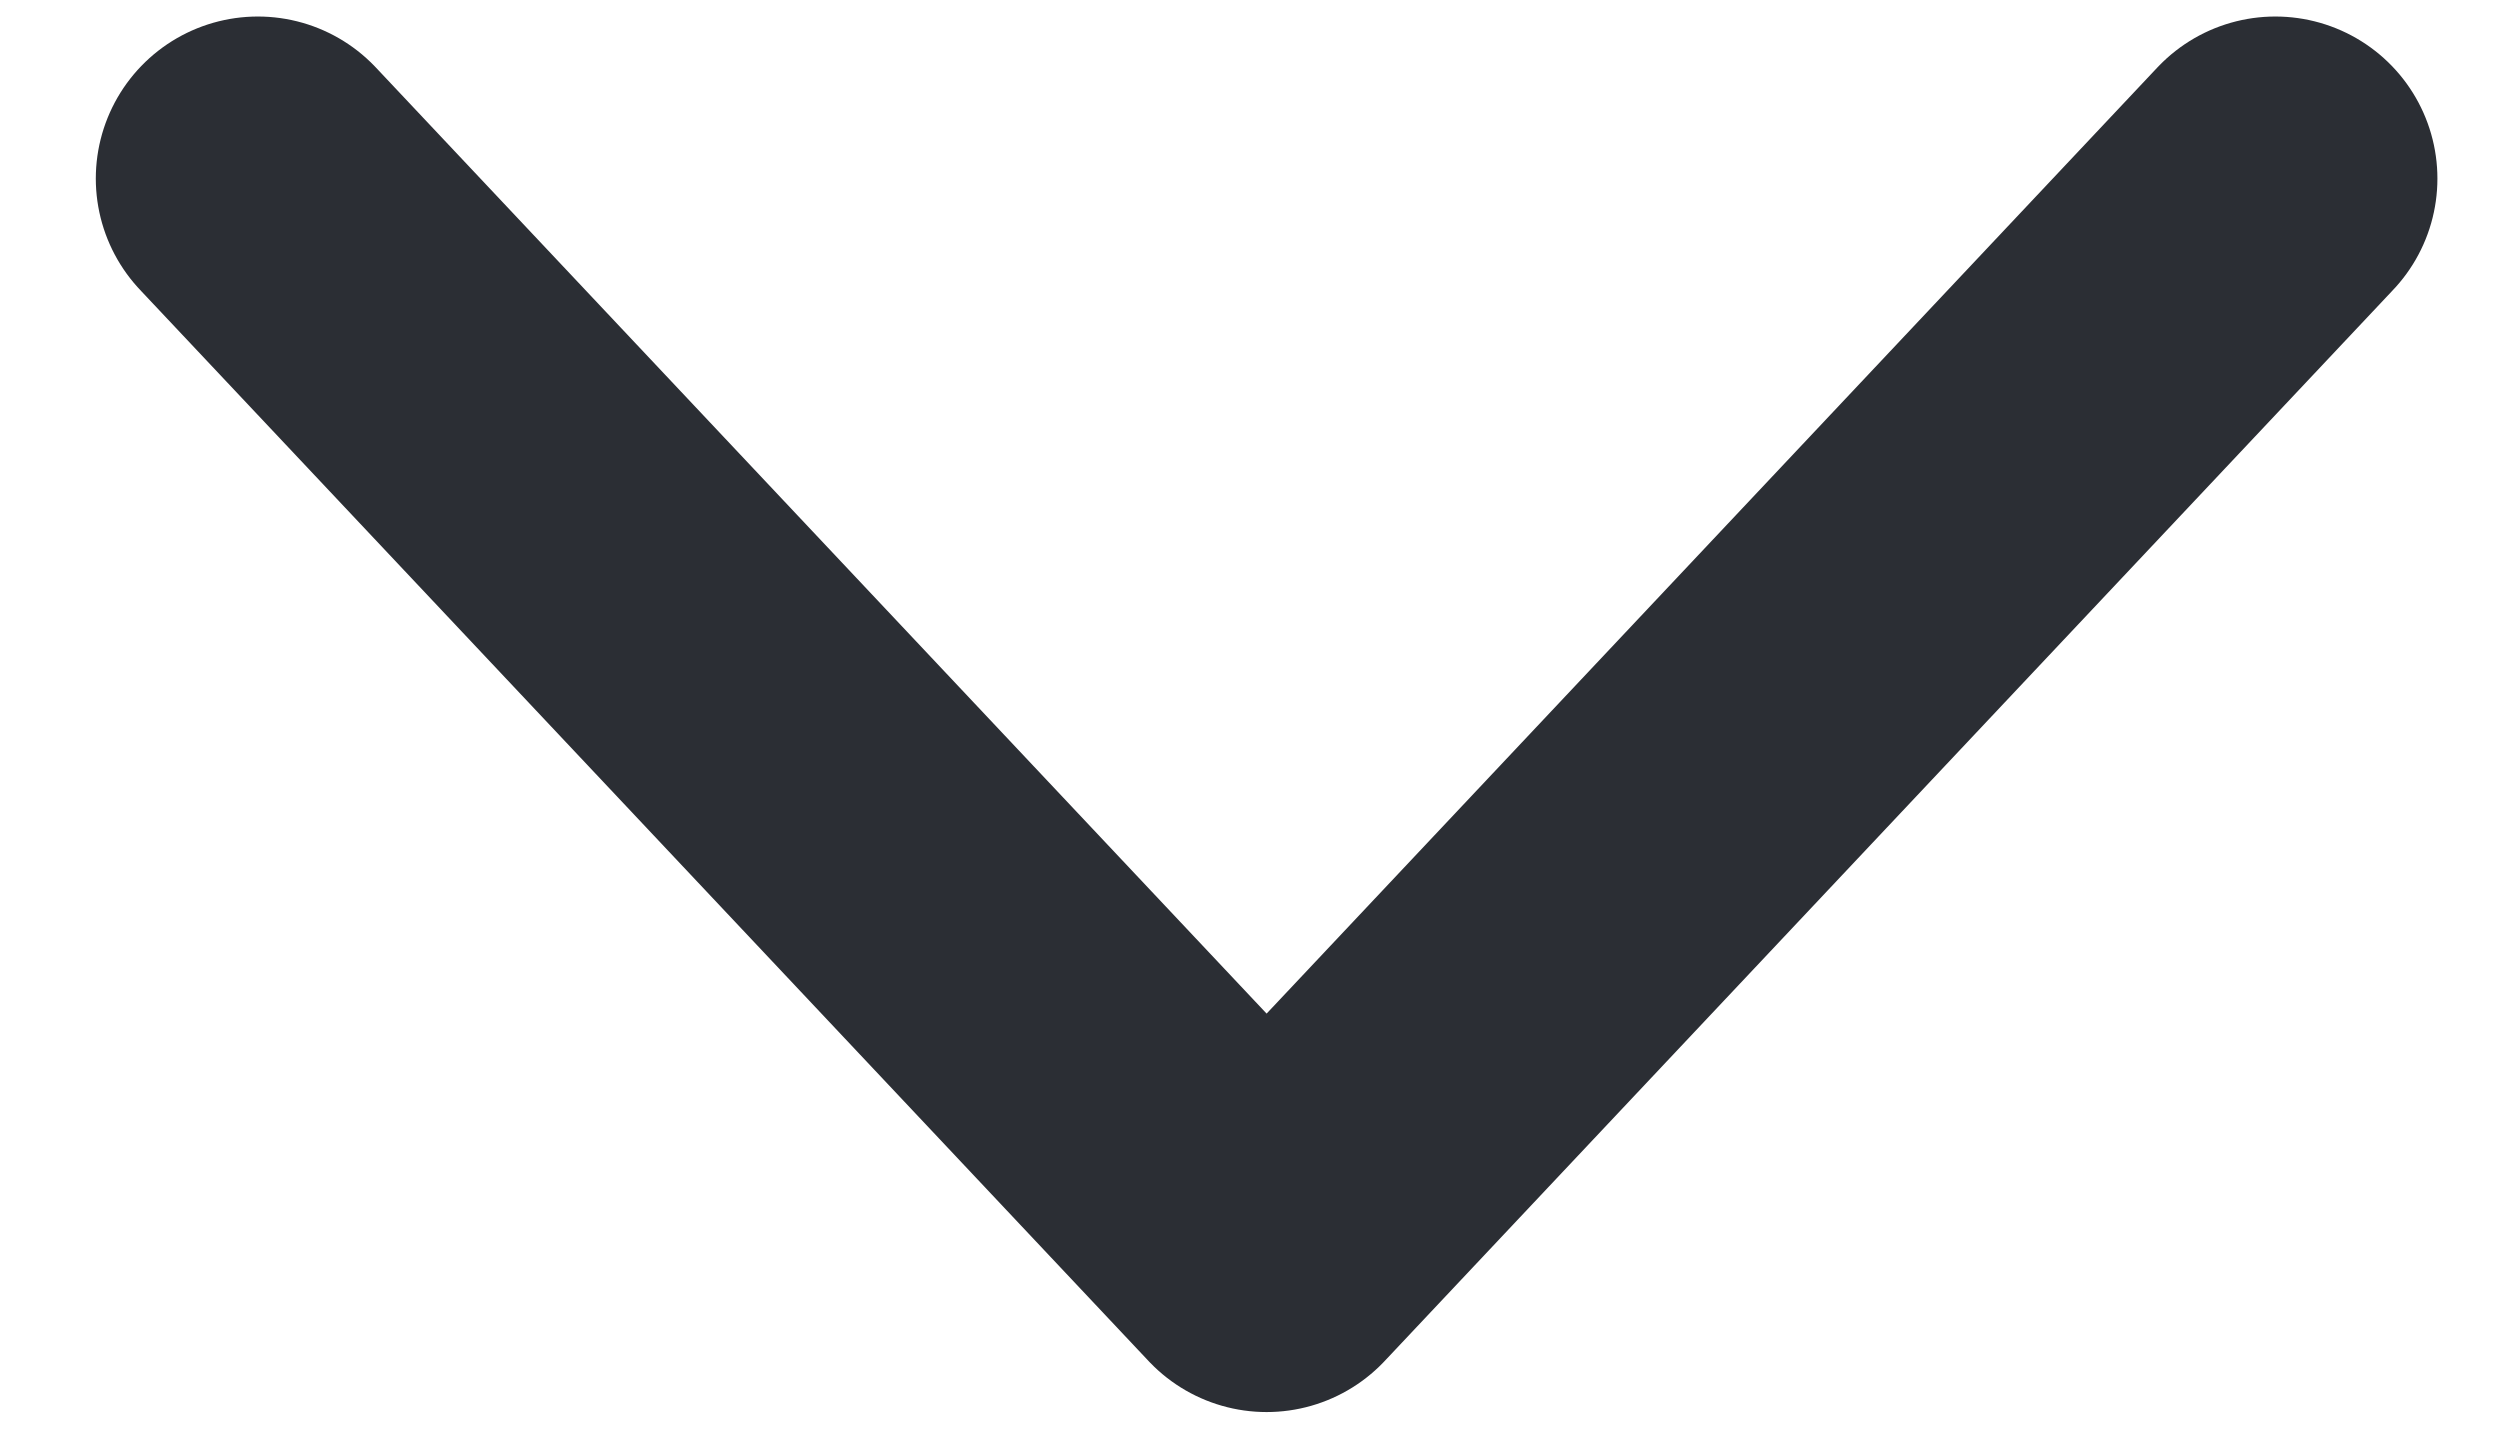 <svg width="14" height="8" viewBox="0 0 14 8" fill="none" xmlns="http://www.w3.org/2000/svg">
<path d="M1.444 1L7.093 7L12.742 1" stroke="#2B2E34" stroke-width="1.815" stroke-linecap="round" stroke-linejoin="round"/>
</svg>
